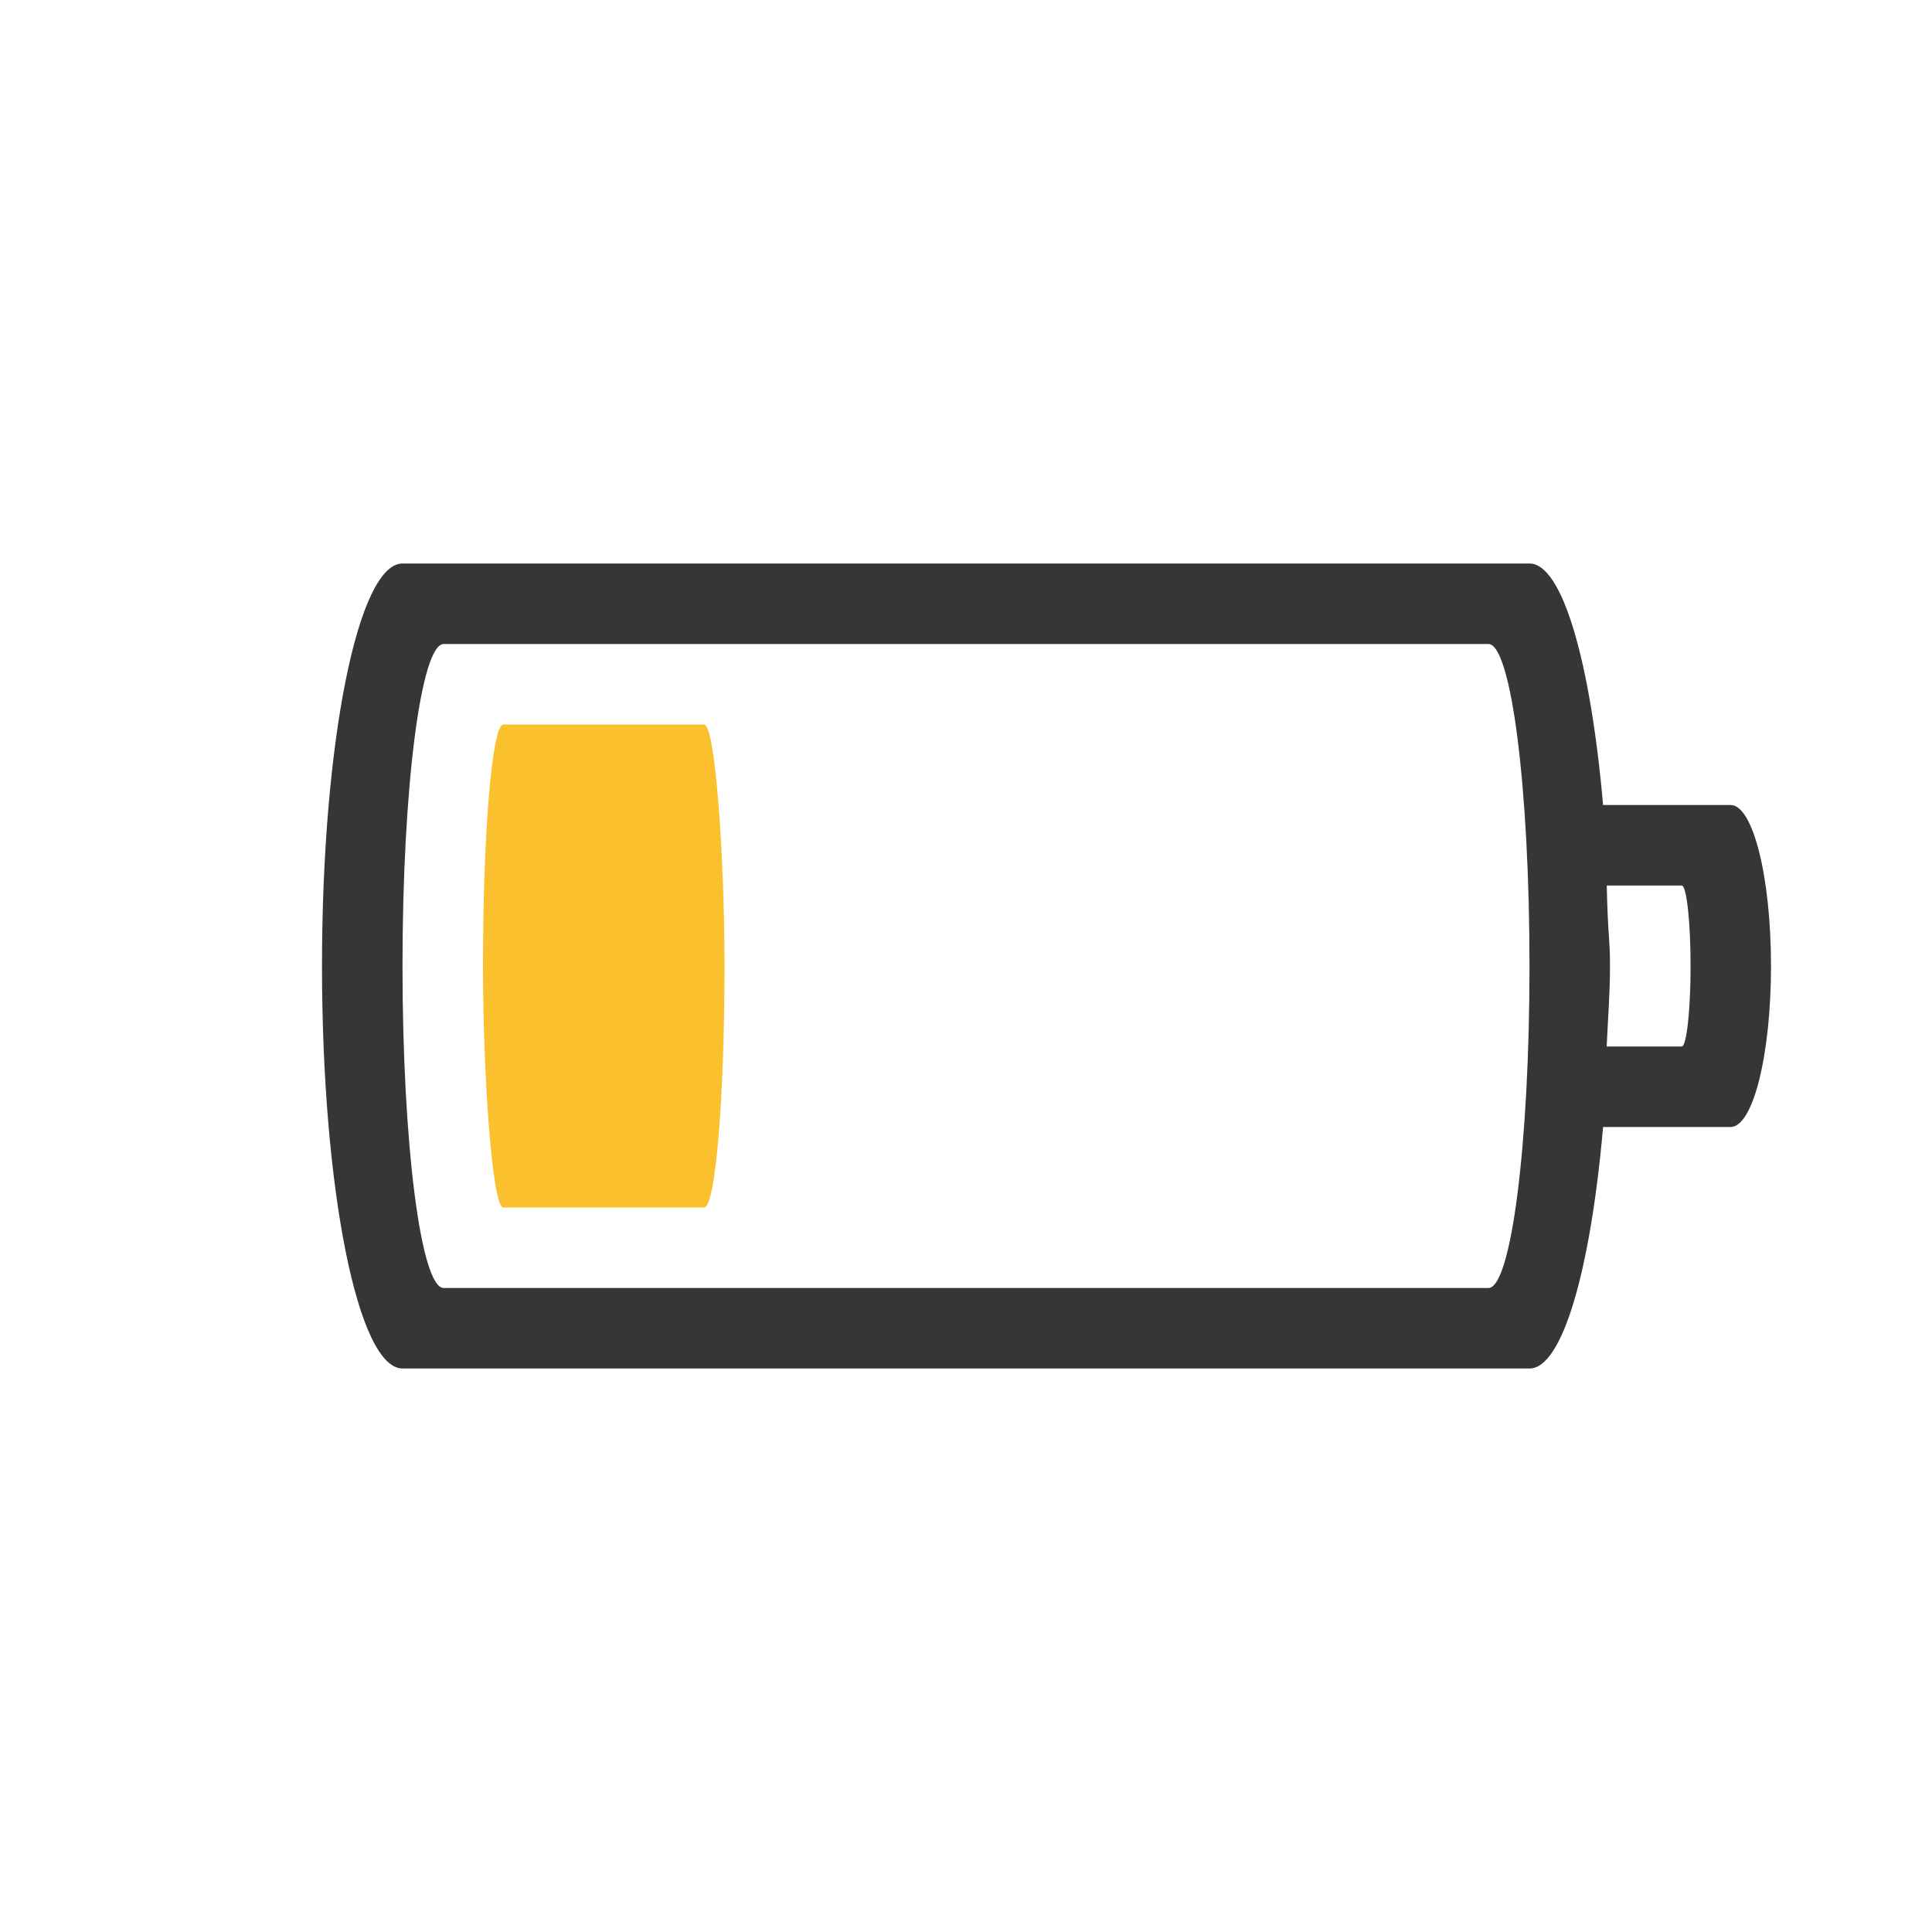 <svg height='24' width='24' xmlns='http://www.w3.org/2000/svg'>
    <g transform='translate(-713 255)'>
        <path color='#bebebe' d='M718-248c-.554 0-1 2.23-1 5s.446 5 1 5h14c.411 0 .76-1.235.914-3h1.584c.278 0 .502-.892.502-2s-.224-2-.502-2h-1.584c-.154-1.765-.503-3-.914-3zm.512 1h12.977c.283 0 .511 1.784.511 4s-.228 4-.511 4h-12.977c-.283 0-.512-1.784-.512-4s.229-4 .512-4zm14.447 3h.932c.06 0 .11.446.11 1s-.05 1-.11 1h-.932c.014-.334.041-.645.041-1s-.027-.364-.04-1z' fill='#363636' overflow='visible' style='isolation:auto;mix-blend-mode:normal;marker:none'/>
        <rect class='warning' color='#bebebe' fill='#fbc02d' height='6' overflow='visible' rx='.253' ry='3' style='isolation:auto;mix-blend-mode:normal;marker:none' width='3' x='719' y='-246'/>
        
        
    </g>
</svg>
